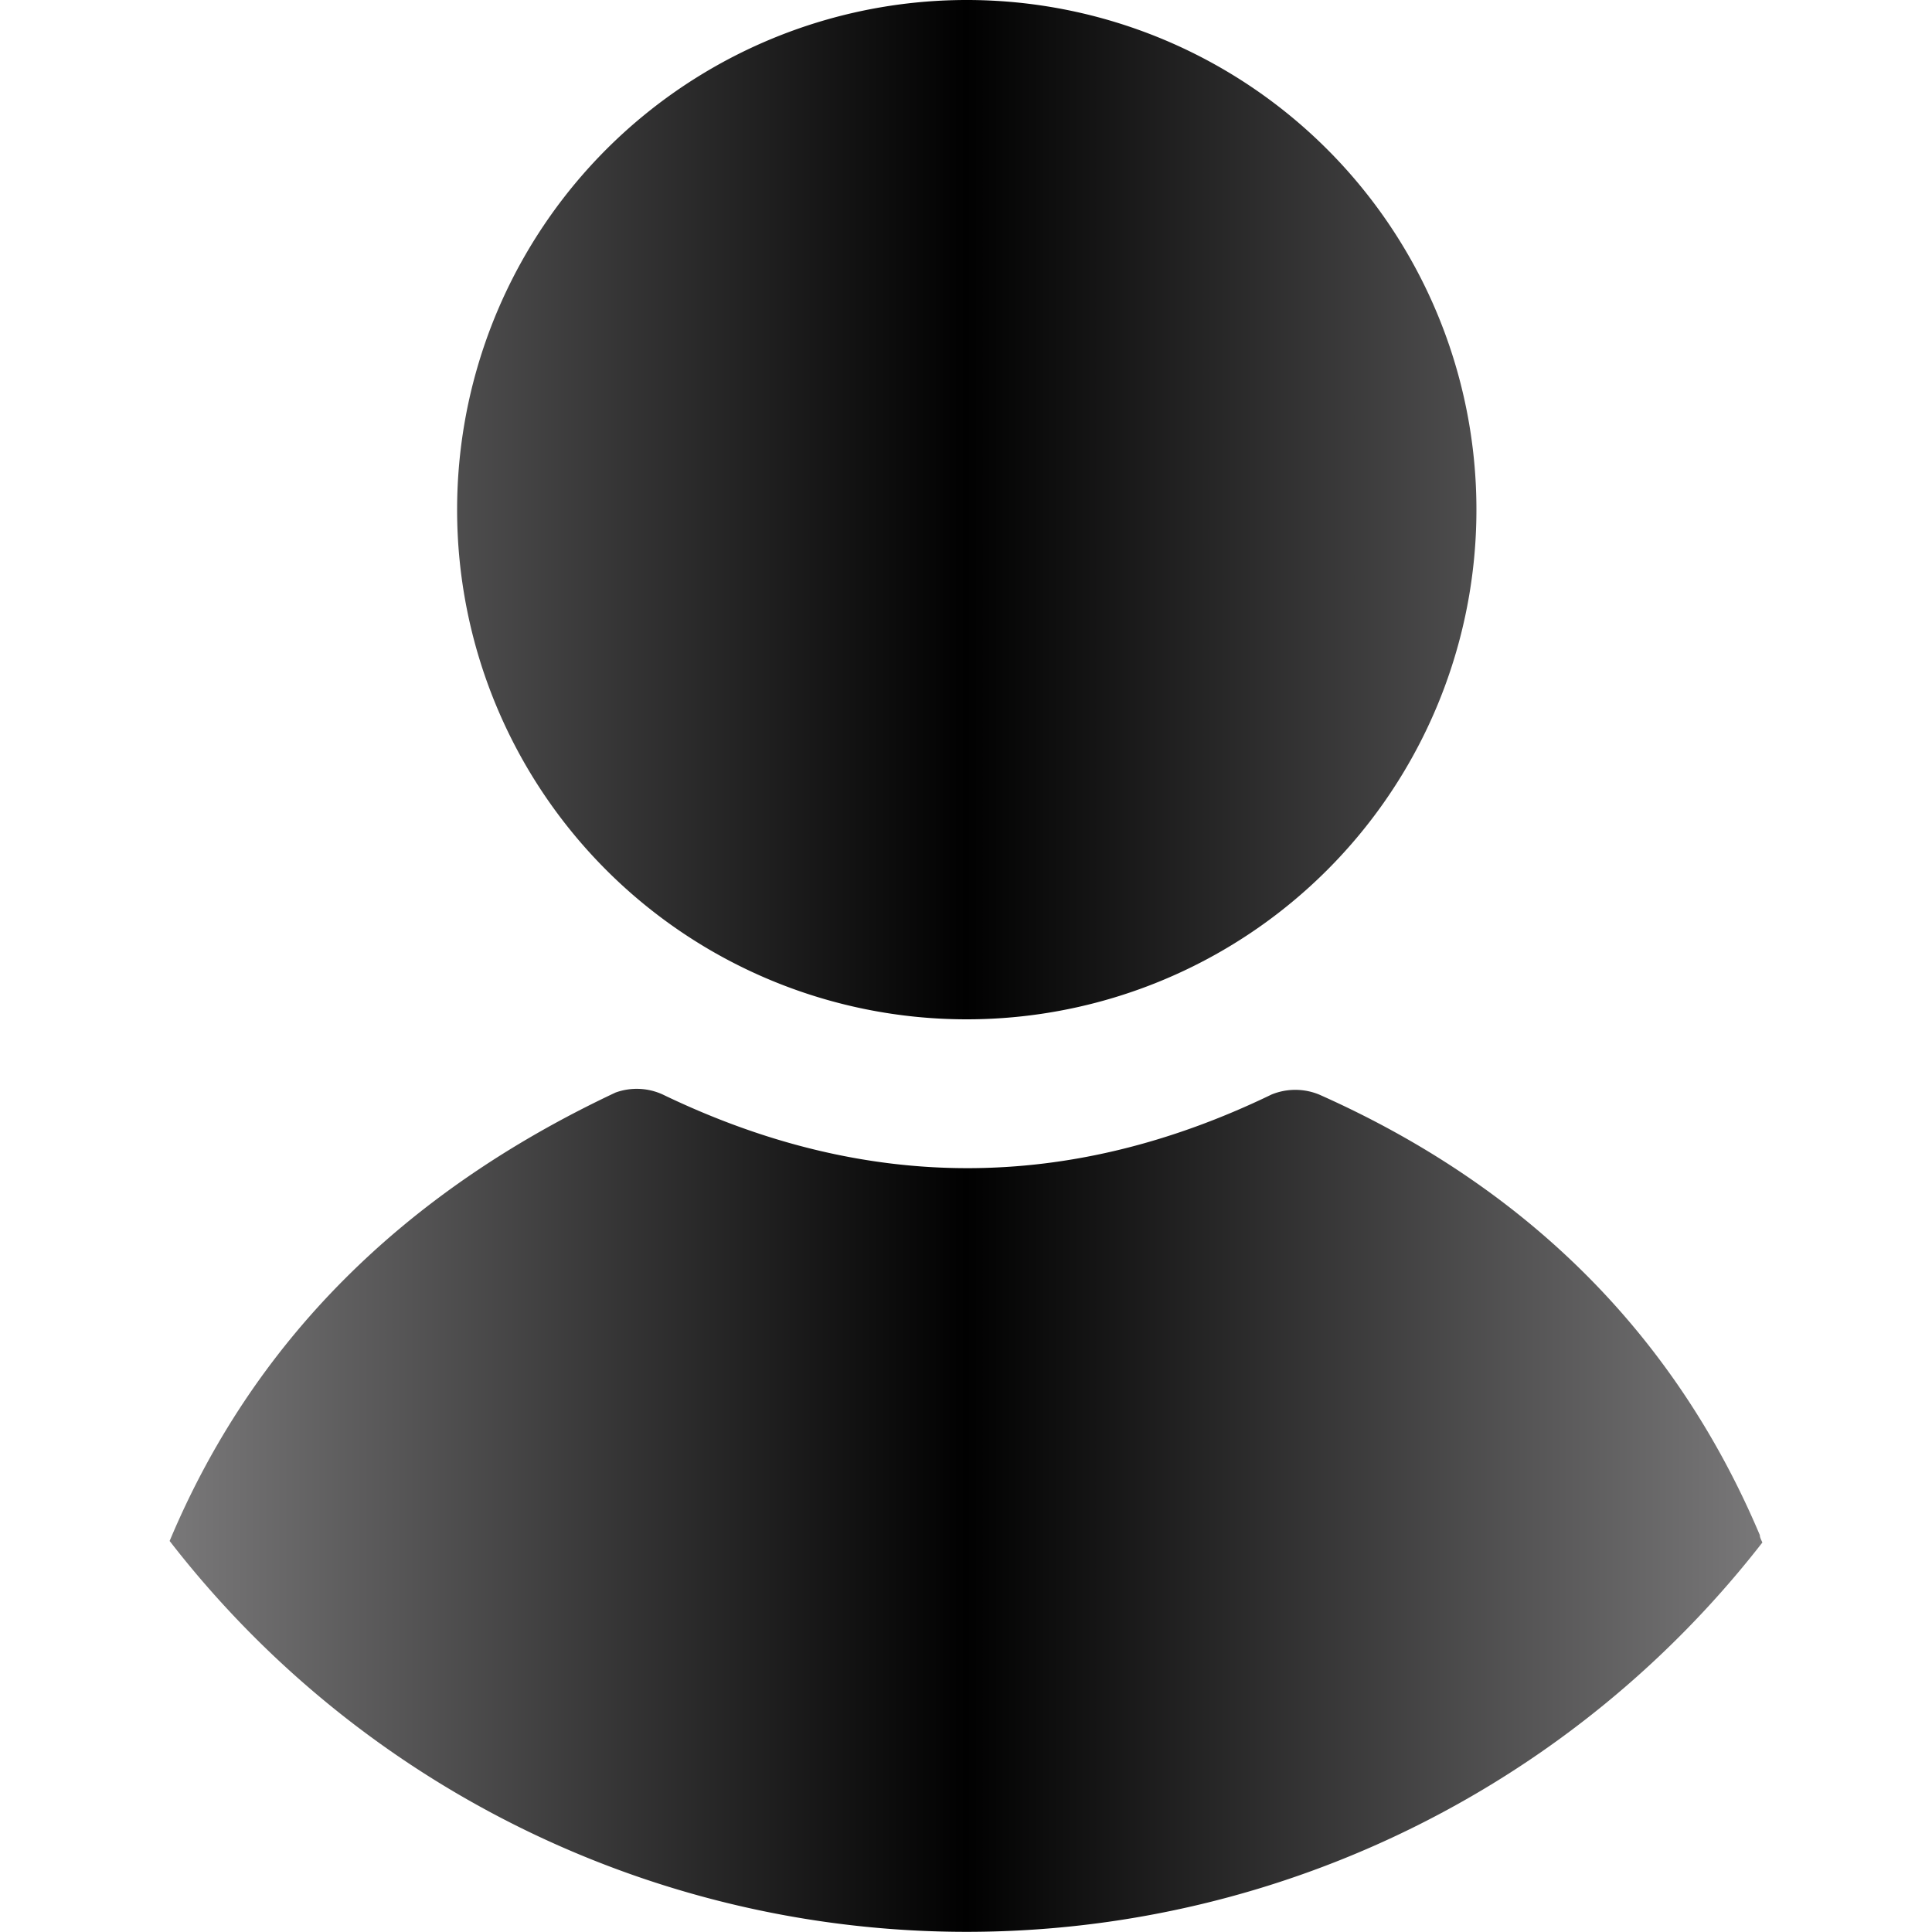 <svg xmlns="http://www.w3.org/2000/svg" xmlns:xlink="http://www.w3.org/1999/xlink" viewBox="0 0 100 100"><defs><style>.cls-1{fill:url(#linear-gradient);}</style><linearGradient id="linear-gradient" x1="8.78" y1="50" x2="91.22" y2="50" gradientUnits="userSpaceOnUse"><stop offset="0" stop-color="#797879"/><stop offset="0.5" stop-color="#010101"/><stop offset="1" stop-color="#797879"/></linearGradient></defs><title>profile</title><g id="Main_menu" data-name="Main menu"><path id="scouting" class="cls-1" d="M91.09,79.46c0,.13.08.26.13.38a52.17,52.17,0,0,1-82.44-.08c4.3-10.26,12-18,23.08-23.21a3.23,3.23,0,0,1,2.44.1c10.53,5.08,21,5.09,31.52,0a3.25,3.25,0,0,1,2.45,0C78.76,61.31,86.61,68.85,91.09,79.46ZM23.66,26.38A26.38,26.38,0,1,1,50,52.76,26.37,26.37,0,0,1,23.66,26.38Z"/></g></svg>